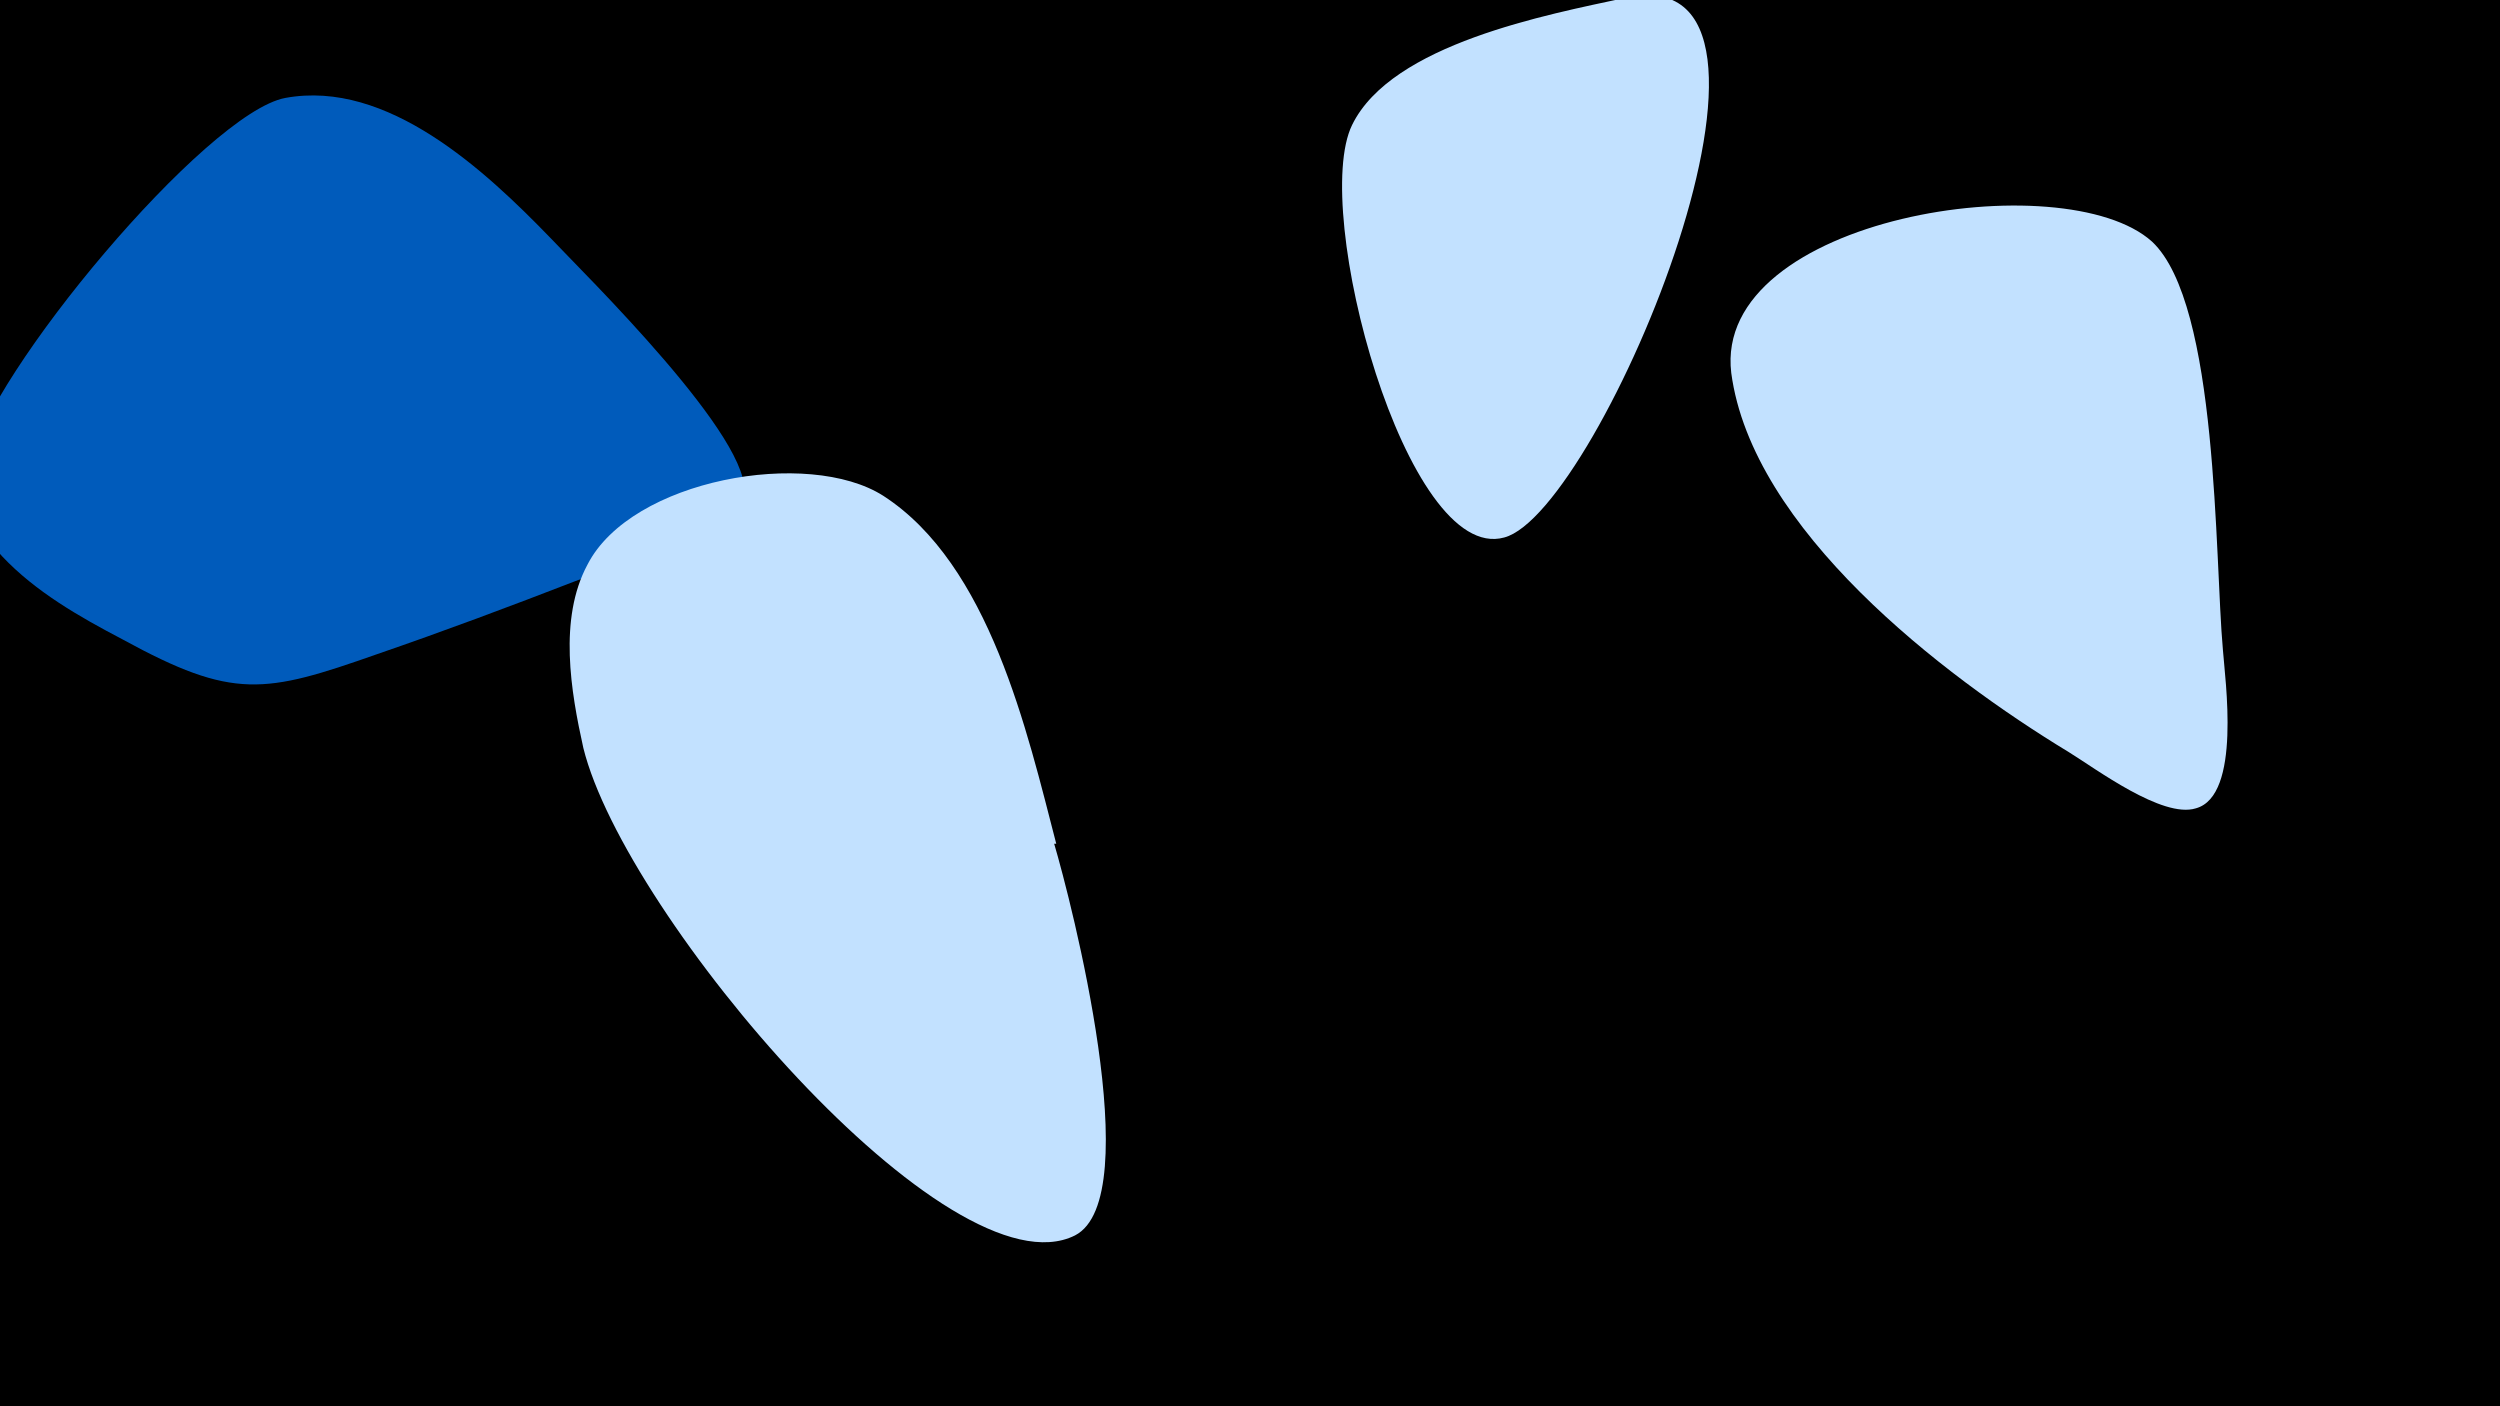 <svg width="1200" height="675" viewBox="-500 -500 1200 675" xmlns="http://www.w3.org/2000/svg"><path d="M-500-500h1200v675h-1200z" fill="#000"/><path d="M-236-386c-31-32-78-76-127-67-38 7-143 133-151 175-4 17 4 33 15 45 16 17 37 29 58 40 53 29 68 26 122 7 32-11 64-23 95-35 15-6 77-22 81-41 6-26-77-107-93-124z"  fill="#005bbb" /><path d="M7-95c-14-54-32-134-83-167-36-23-121-8-142 33-14 26-8 61-2 88 20 81 176 264 236 234 35-18-2-161-10-188z"  fill="#c2e1ff" /><path d="M280-501c-37 8-112 22-131 61-20 41 26 211 73 198 46-12 158-281 58-259z"  fill="#c2e1ff" /><path d="M567-188c-4-44-2-166-34-196-42-38-211-12-202 63 10 75 101 145 162 182 13 8 45 32 61 27 22-6 14-62 13-76z"  fill="#c2e1ff" /></svg>